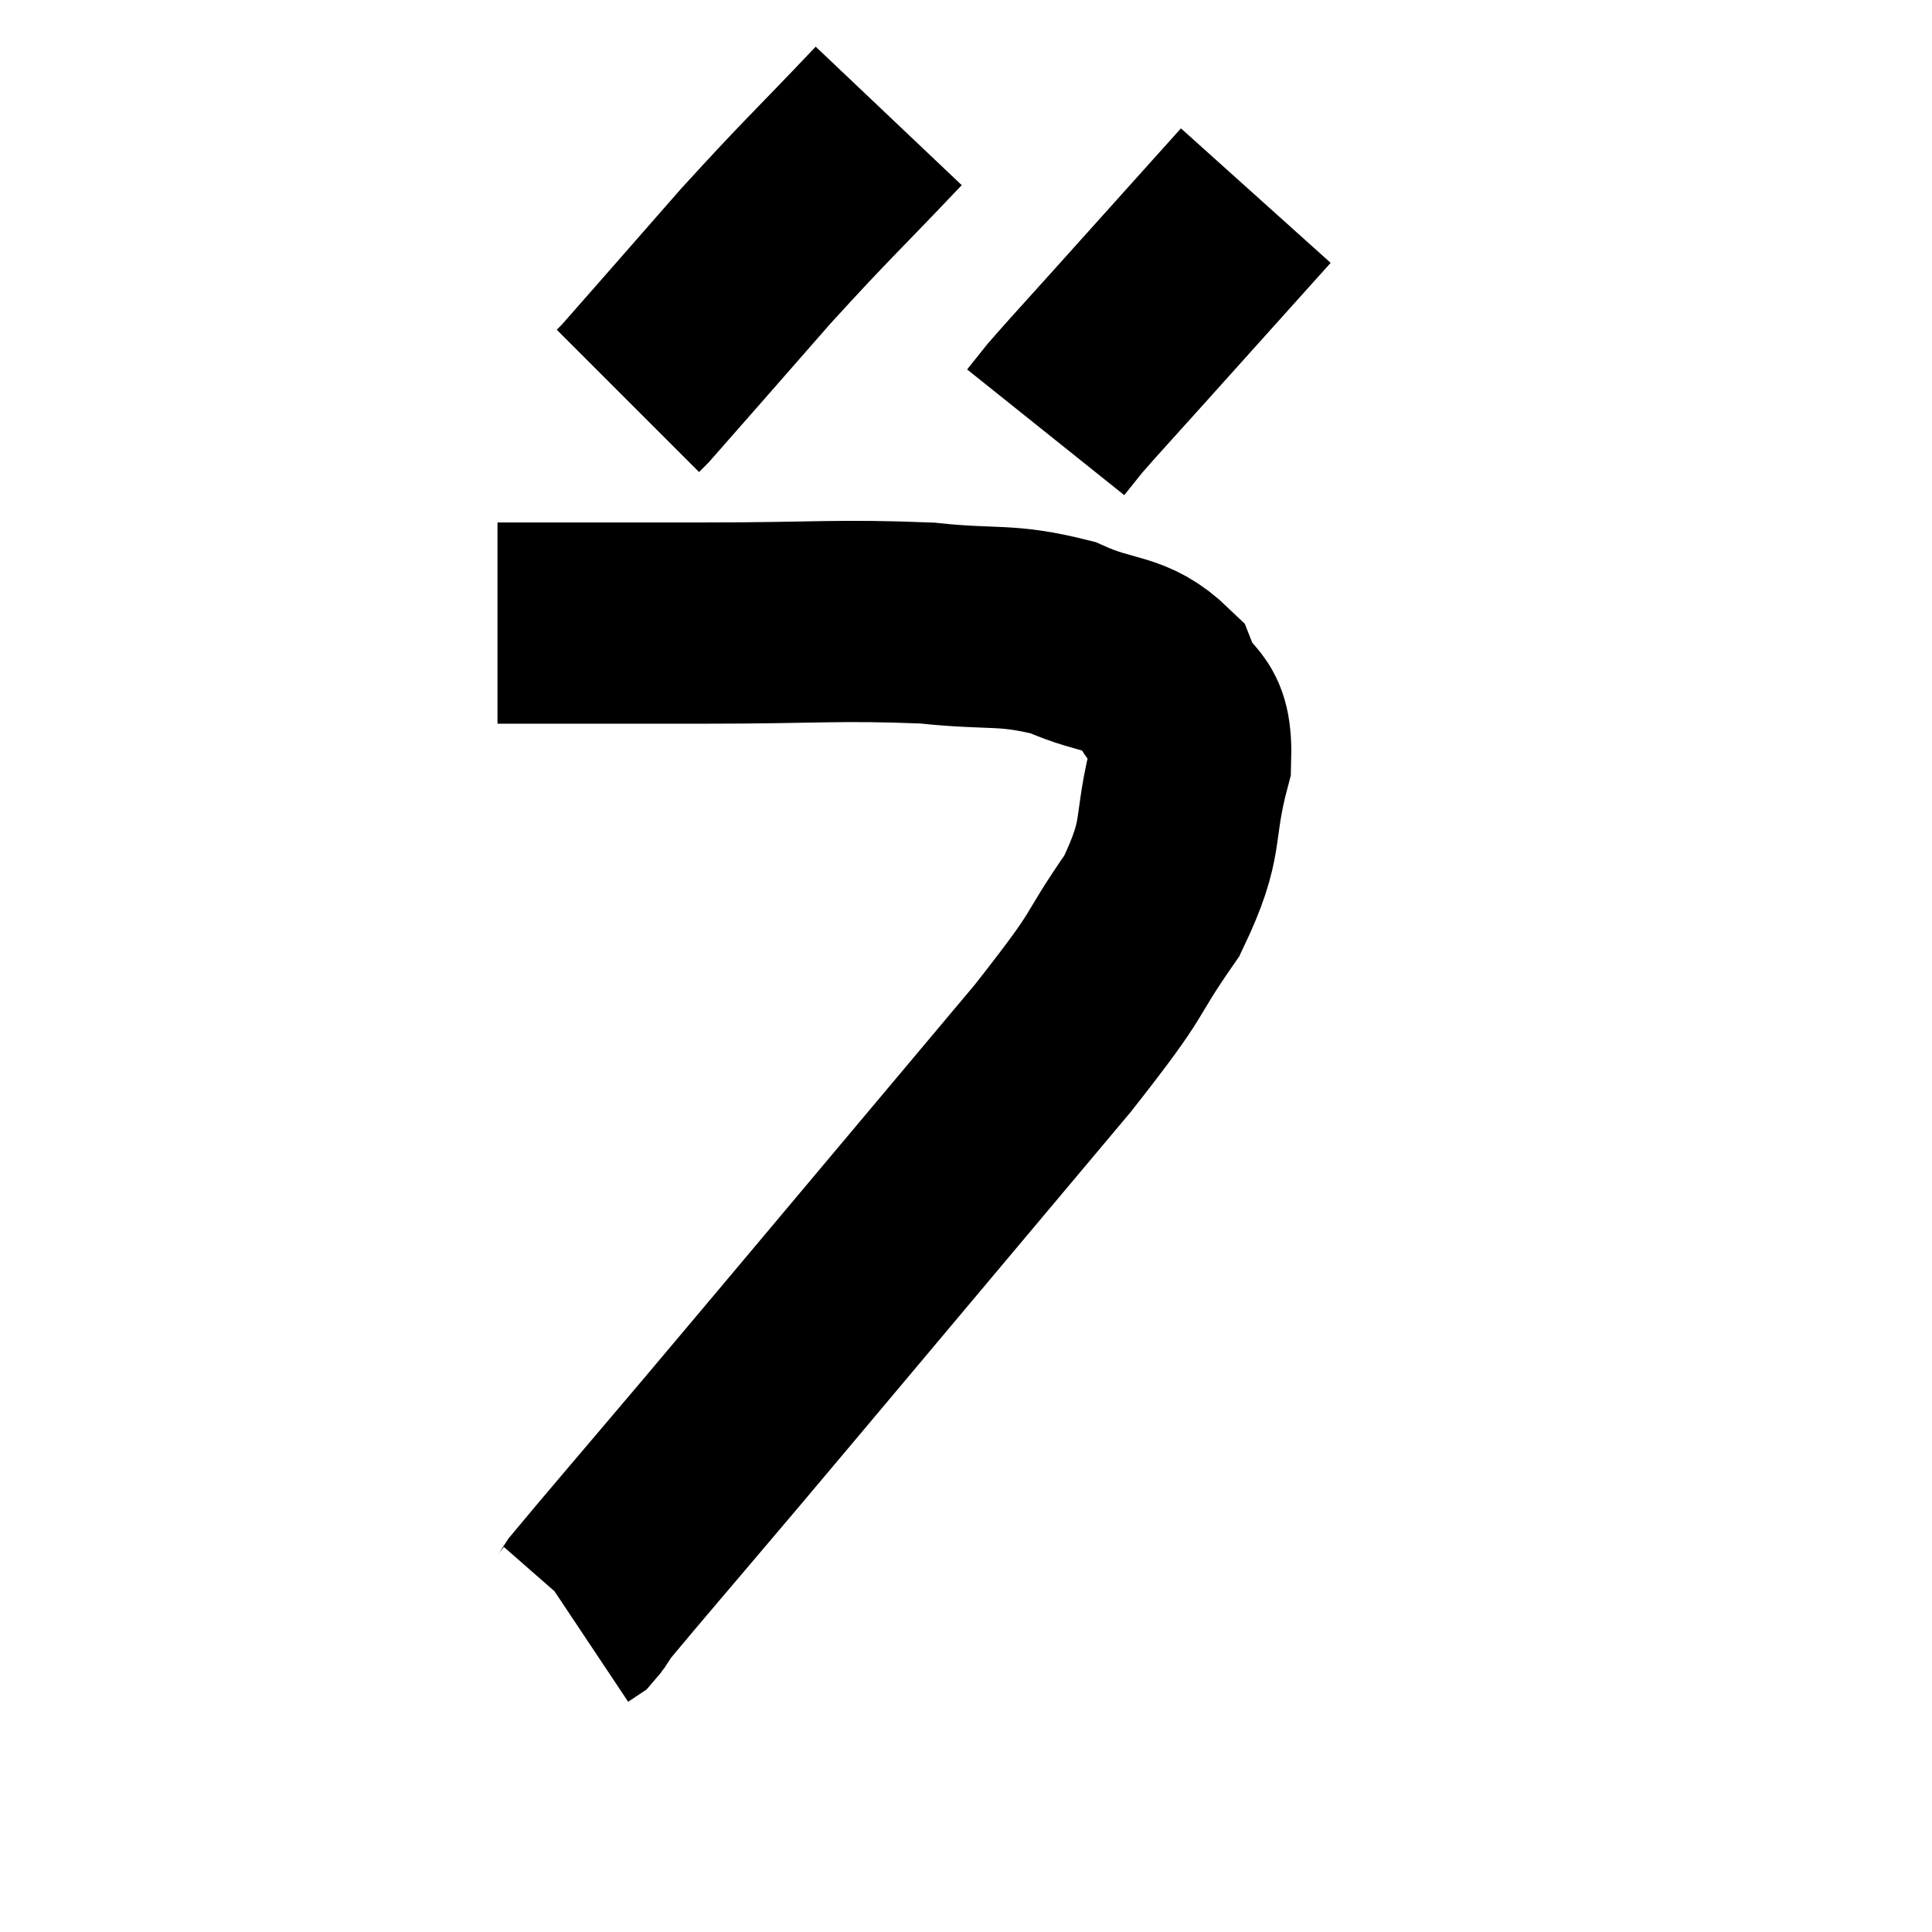 <svg width="48" height="48" viewBox="0 0 48 48" xmlns="http://www.w3.org/2000/svg"><path d="M 12.36 15.48 C 14.94 15.48, 14.85 15.48, 17.52 15.48 C 20.28 15.48, 20.82 15.39, 23.04 15.48 C 24.72 15.66, 24.96 15.48, 26.4 15.84 C 27.6 16.38, 28.005 16.155, 28.8 16.92 C 29.19 17.91, 29.625 17.505, 29.58 18.9 C 29.1 20.7, 29.475 20.715, 28.62 22.5 C 27.39 24.27, 28.035 23.655, 26.16 26.04 C 23.64 29.04, 23.175 29.595, 21.12 32.04 C 19.53 33.93, 19.56 33.9, 17.94 35.82 C 16.29 37.77, 15.525 38.655, 14.64 39.72 C 14.52 39.9, 14.505 39.96, 14.4 40.08 L 14.22 40.2" fill="none" stroke="black" stroke-width="5"></path><path d="M 22.08 2.88 C 20.43 4.62, 20.355 4.635, 18.78 6.36 C 17.28 8.07, 16.575 8.88, 15.78 9.78 L 15.6 9.96" fill="none" stroke="black" stroke-width="5"></path><path d="M 31.2 4.86 C 29.61 6.63, 29.205 7.08, 28.02 8.4 C 27.24 9.27, 26.97 9.555, 26.46 10.14 L 25.98 10.74" fill="none" stroke="black" stroke-width="5"></path></svg>